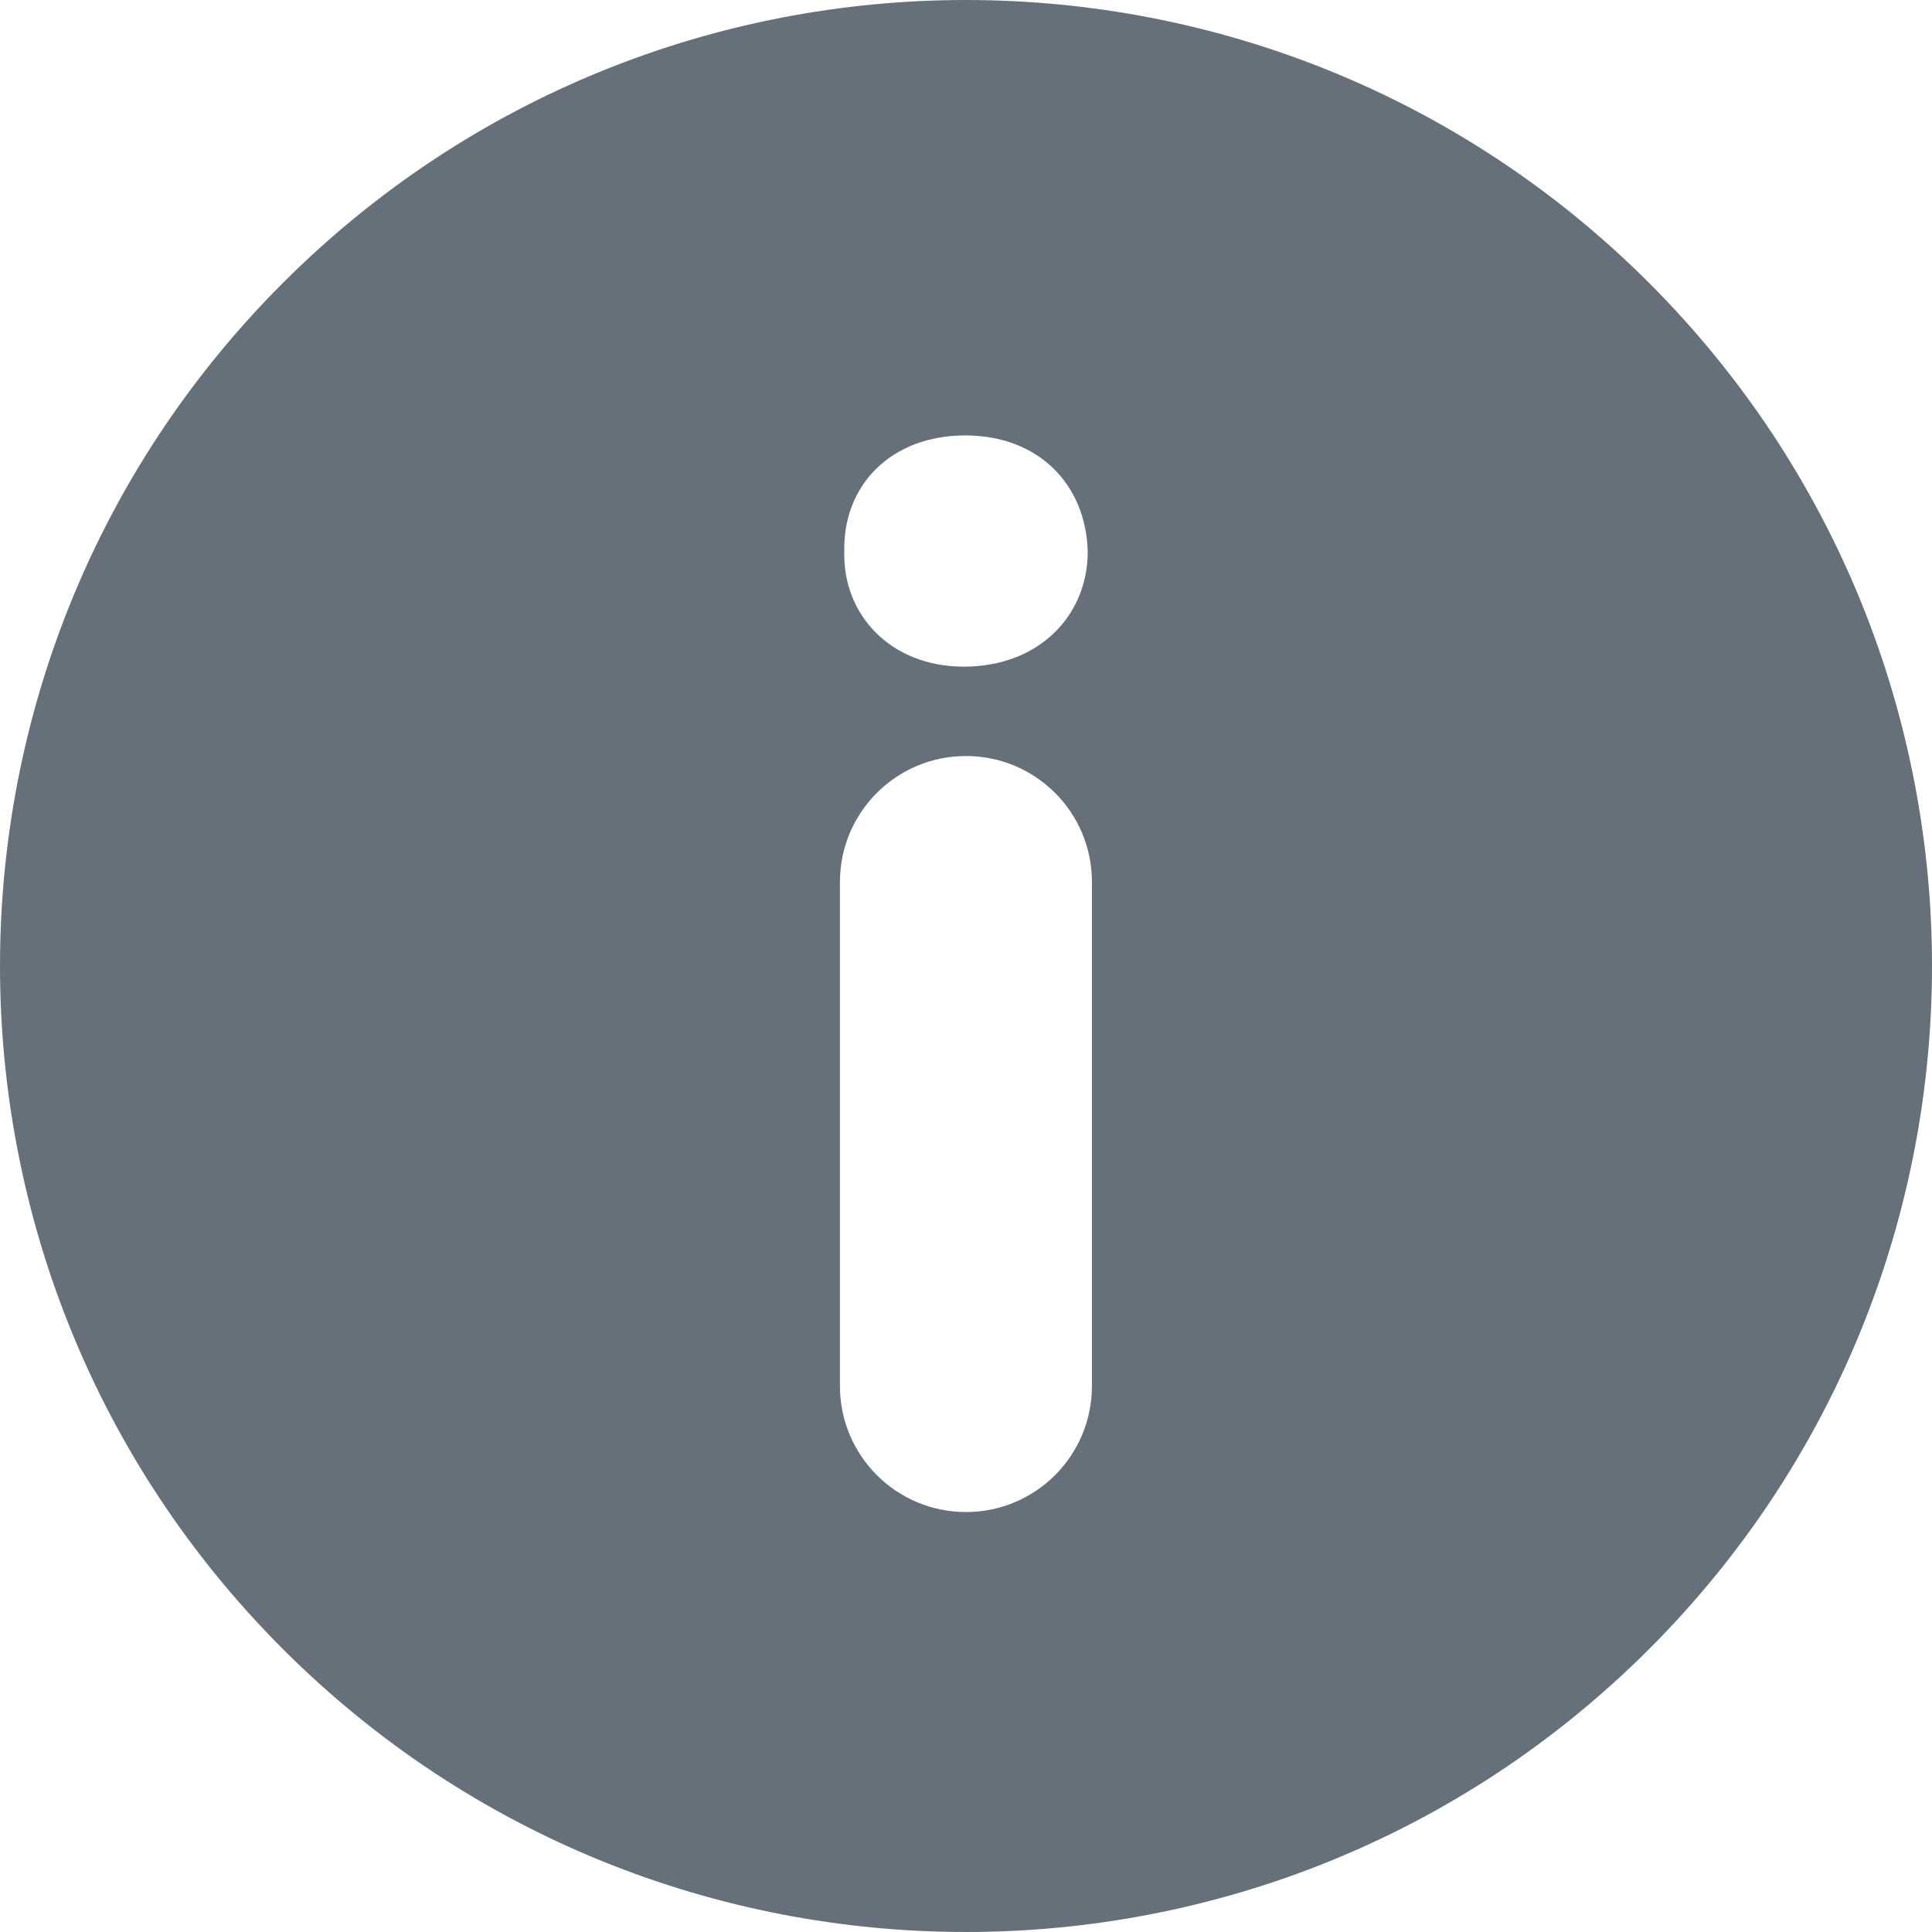 <svg width="16" height="16" viewBox="0 0 16 16" fill="none" xmlns="http://www.w3.org/2000/svg">
<path d="M13.657 2.343C10.533 -0.781 5.467 -0.781 2.343 2.343C-0.781 5.467 -0.781 10.533 2.343 13.657C5.467 16.781 10.533 16.781 13.657 13.657C16.781 10.533 16.781 5.468 13.657 2.343ZM9.043 11.478C9.043 12.055 8.576 12.522 8 12.522C7.423 12.522 6.956 12.055 6.956 11.478V7.304C6.956 6.728 7.423 6.261 8 6.261C8.576 6.261 9.043 6.728 9.043 7.304V11.478ZM7.981 5.521C7.38 5.521 6.979 5.095 6.992 4.569C6.979 4.018 7.38 3.606 7.993 3.606C8.607 3.606 8.995 4.019 9.008 4.569C9.008 5.095 8.607 5.521 7.981 5.521Z" fill="#66707B"/>
</svg>
